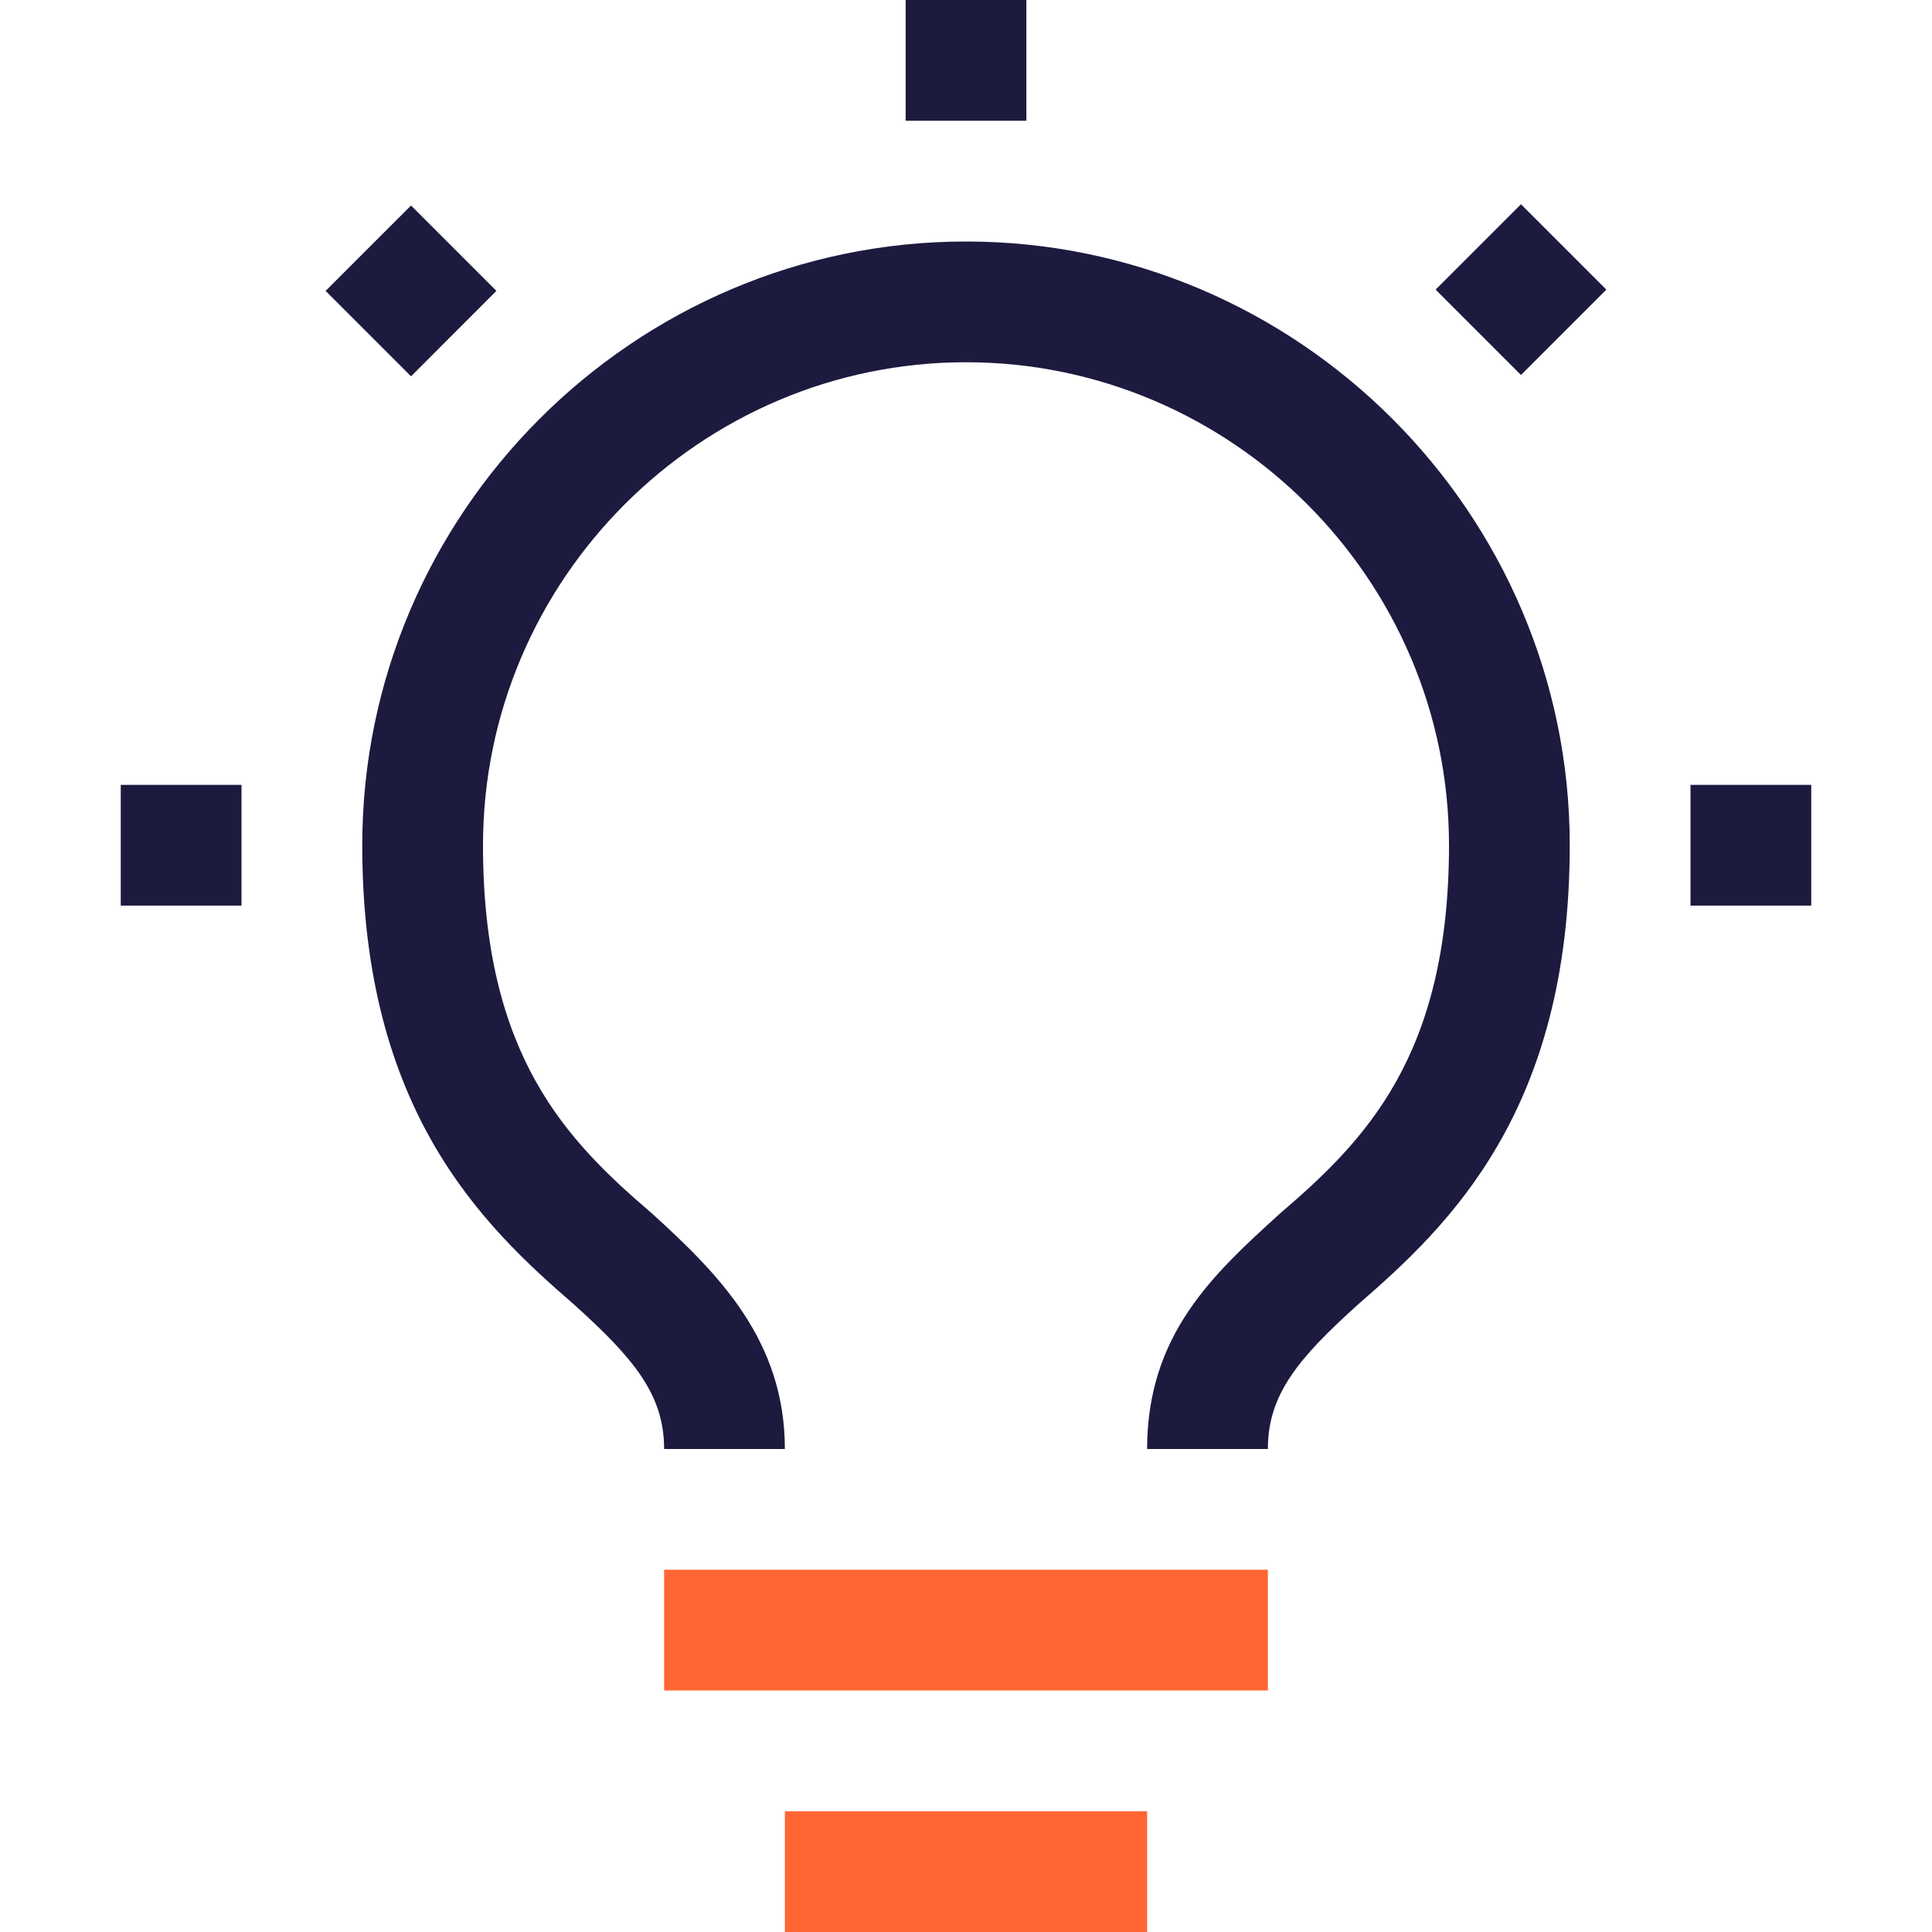 <svg width="32" height="32" viewBox="0 0 32 32" fill="none" xmlns="http://www.w3.org/2000/svg">
<path d="M16 4C10.5 4 6 8.5 6 14C6 18.4 8 20.3 9.5 21.6C10.5 22.5 11 23.1 11 24H13C13 22.2 11.9 21.1 10.8 20.1C9.4 18.9 8 17.5 8 14C8 9.6 11.6 6 16 6C20.4 6 24 9.6 24 14C24 17.5 22.6 18.9 21.2 20.1C20.1 21.1 19 22.1 19 24H21C21 23.1 21.5 22.5 22.5 21.6C24 20.3 26 18.4 26 14C26 8.5 21.5 4 16 4Z" fill="#1D1A3F"/>
<path d="M19 30H13V32H19V30Z" fill="#FF6633"/>
<path d="M21 26H11V28H21V26Z" fill="#FF6633"/>
<path d="M30 13H28V15H30V13Z" fill="#1D1A3F"/>
<path d="M25.192 3.383L23.778 4.797L25.192 6.211L26.606 4.797L25.192 3.383Z" fill="#1D1A3F"/>
<path d="M17 0H15V2H17V0Z" fill="#1D1A3F"/>
<path d="M5.393 4.818L6.808 6.233L8.222 4.818L6.808 3.404L5.393 4.818Z" fill="#1D1A3F"/>
<path d="M4 13H2V15H4V13Z" fill="#1D1A3F"/>
</svg>
